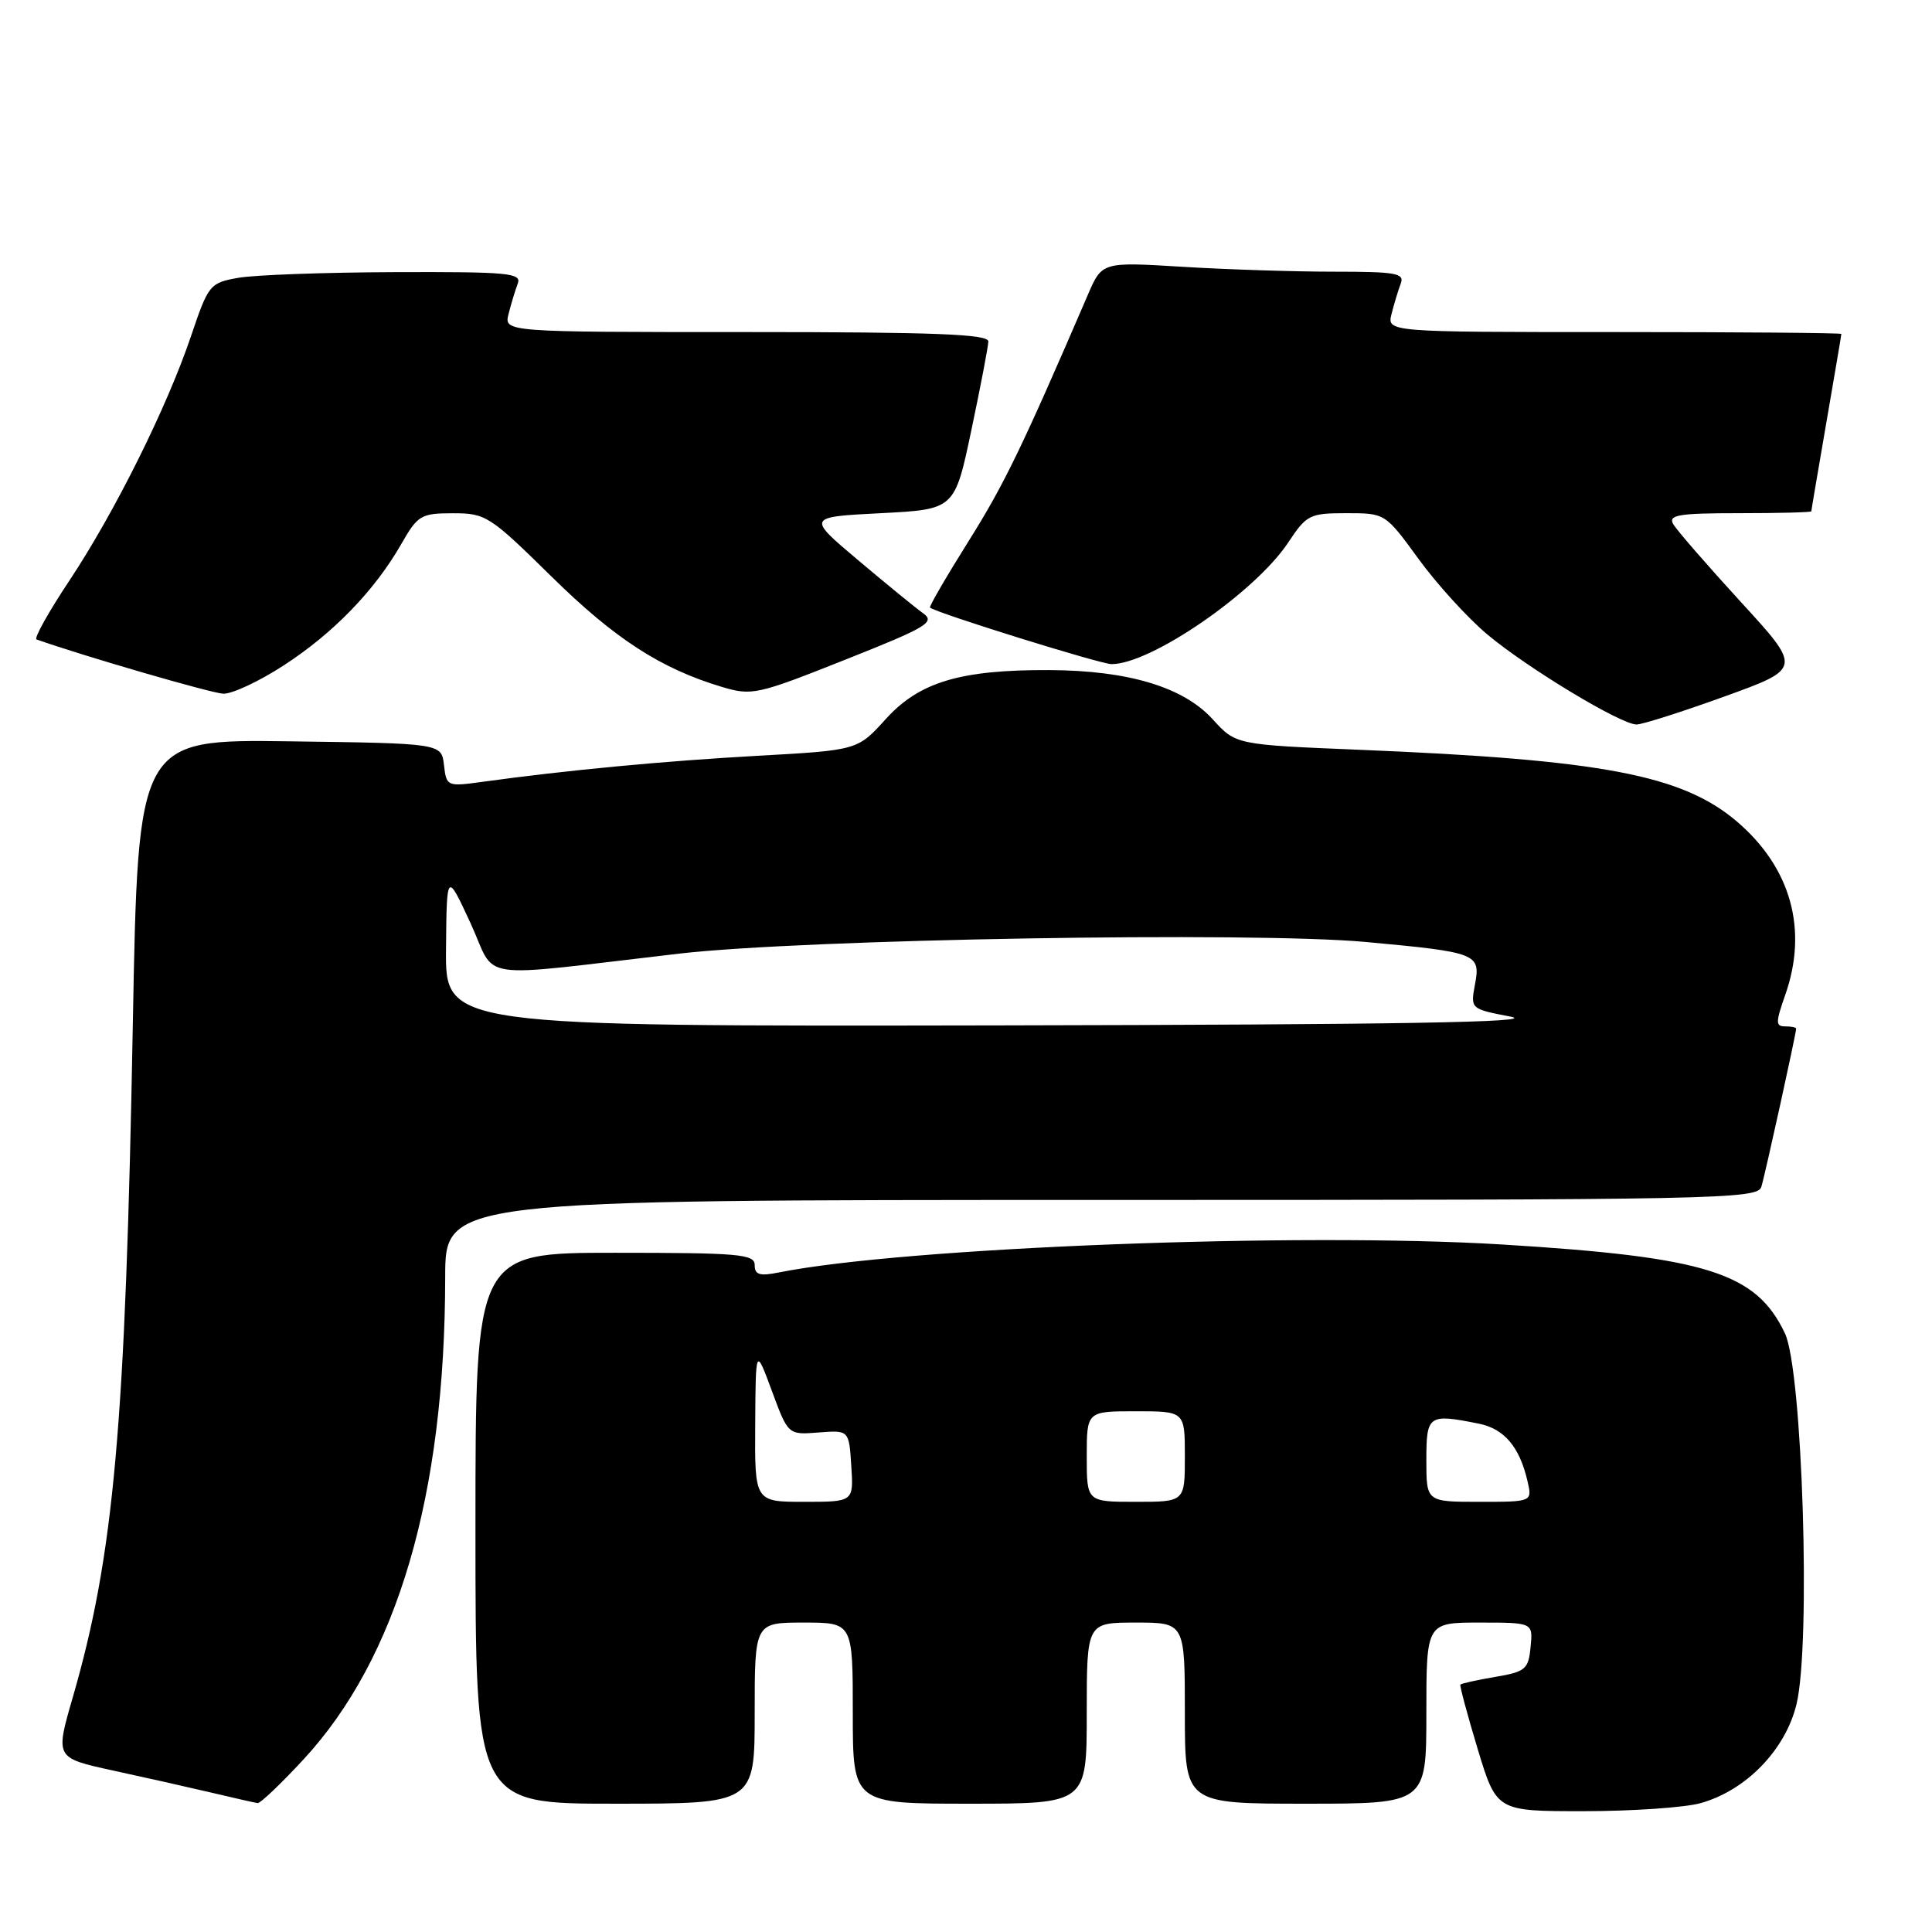 <?xml version="1.0" encoding="UTF-8" standalone="no"?>
<!DOCTYPE svg PUBLIC "-//W3C//DTD SVG 1.1//EN" "http://www.w3.org/Graphics/SVG/1.1/DTD/svg11.dtd" >
<svg xmlns="http://www.w3.org/2000/svg" xmlns:xlink="http://www.w3.org/1999/xlink" version="1.1" viewBox="0 0 256 256">
 <g >
 <path fill="currentColor"
d=" M 225.32 238.93 C 231.36 237.25 236.60 231.85 238.05 225.80 C 239.97 217.79 238.84 181.57 236.51 176.67 C 232.69 168.62 226.14 166.56 199.00 164.90 C 172.18 163.26 119.86 165.28 103.24 168.60 C 100.65 169.12 100.00 168.92 100.00 167.62 C 100.00 166.18 97.91 166.00 81.50 166.00 C 63.00 166.00 63.00 166.00 63.00 202.50 C 63.00 239.00 63.00 239.00 81.50 239.00 C 100.00 239.00 100.00 239.00 100.00 227.00 C 100.00 215.00 100.00 215.00 106.50 215.00 C 113.00 215.00 113.00 215.00 113.00 227.00 C 113.00 239.00 113.00 239.00 128.50 239.00 C 144.00 239.00 144.00 239.00 144.00 227.00 C 144.00 215.00 144.00 215.00 150.50 215.00 C 157.00 215.00 157.00 215.00 157.00 227.00 C 157.00 239.00 157.00 239.00 173.00 239.00 C 189.00 239.00 189.00 239.00 189.00 227.00 C 189.00 215.00 189.00 215.00 196.06 215.00 C 203.13 215.00 203.13 215.00 202.81 218.23 C 202.53 221.19 202.14 221.52 198.11 222.20 C 195.70 222.61 193.63 223.07 193.51 223.22 C 193.40 223.37 194.43 227.21 195.80 231.75 C 198.30 240.00 198.30 240.00 209.90 239.99 C 216.28 239.99 223.22 239.51 225.32 238.93 Z  M 40.20 233.15 C 52.64 219.71 58.97 198.20 58.99 169.25 C 59.00 159.00 59.00 159.00 145.93 159.00 C 227.86 159.00 232.90 158.90 233.39 157.25 C 233.90 155.59 238.00 136.92 238.00 136.30 C 238.00 136.13 237.34 136.00 236.54 136.00 C 235.27 136.00 235.27 135.49 236.54 131.87 C 239.60 123.21 237.33 115.01 230.19 108.89 C 222.94 102.69 212.32 100.67 180.13 99.35 C 163.75 98.68 163.75 98.68 160.69 95.31 C 156.80 91.03 149.50 88.84 139.04 88.79 C 127.24 88.74 121.80 90.37 117.35 95.30 C 113.63 99.41 113.63 99.41 100.32 100.15 C 87.96 100.84 75.04 102.06 63.83 103.61 C 59.25 104.24 59.15 104.19 58.83 101.38 C 58.50 98.50 58.50 98.50 38.40 98.23 C 18.29 97.96 18.29 97.96 17.60 135.73 C 16.63 188.99 15.11 206.04 9.63 224.95 C 7.32 232.93 7.32 232.93 14.91 234.59 C 19.08 235.49 24.98 236.82 28.00 237.53 C 31.02 238.25 33.79 238.87 34.14 238.92 C 34.50 238.96 37.22 236.37 40.20 233.15 Z  M 228.50 92.29 C 238.76 88.58 238.76 88.58 230.63 79.72 C 226.16 74.84 222.14 70.21 221.70 69.43 C 221.03 68.23 222.47 68.00 230.45 68.00 C 235.70 68.00 240.00 67.89 240.01 67.75 C 240.01 67.61 240.91 62.33 242.00 56.00 C 243.09 49.67 243.99 44.39 243.99 44.25 C 244.00 44.11 230.45 44.00 213.89 44.00 C 183.78 44.00 183.78 44.00 184.39 41.59 C 184.72 40.27 185.27 38.47 185.60 37.59 C 186.14 36.20 185.00 36.00 176.76 36.00 C 171.56 36.00 162.52 35.71 156.67 35.35 C 146.02 34.70 146.02 34.70 144.13 39.10 C 135.42 59.32 133.06 64.19 128.34 71.71 C 125.38 76.43 123.08 80.39 123.23 80.51 C 124.15 81.25 145.83 88.00 147.29 88.00 C 152.51 88.00 166.32 78.49 170.70 71.88 C 173.13 68.21 173.54 68.00 178.41 68.00 C 183.55 68.00 183.55 68.00 187.97 74.07 C 190.40 77.41 194.50 81.91 197.08 84.07 C 202.43 88.55 214.78 96.00 216.85 96.00 C 217.61 96.00 222.86 94.33 228.50 92.29 Z  M 37.59 88.17 C 44.17 83.91 49.66 78.23 53.17 72.09 C 55.35 68.27 55.78 68.01 60.02 68.01 C 64.36 68.00 64.91 68.36 73.05 76.37 C 81.45 84.64 87.56 88.60 95.66 91.02 C 99.63 92.21 100.34 92.05 111.98 87.42 C 122.82 83.12 123.96 82.44 122.33 81.27 C 121.32 80.55 117.44 77.38 113.71 74.23 C 106.91 68.50 106.91 68.50 116.71 68.00 C 126.50 67.50 126.50 67.50 128.71 57.00 C 129.93 51.22 130.94 45.94 130.96 45.25 C 130.99 44.28 123.93 44.00 98.89 44.00 C 66.78 44.00 66.78 44.00 67.39 41.59 C 67.72 40.27 68.27 38.47 68.60 37.59 C 69.15 36.17 67.38 36.01 52.36 36.06 C 43.09 36.09 33.74 36.43 31.59 36.81 C 27.80 37.48 27.62 37.71 25.33 44.48 C 22.14 53.95 15.18 67.93 9.15 77.00 C 6.41 81.12 4.47 84.61 4.84 84.73 C 11.16 86.96 28.03 91.86 29.59 91.92 C 30.75 91.96 34.35 90.28 37.59 88.17 Z  M 100.07 188.75 C 100.13 178.50 100.13 178.50 102.28 184.31 C 104.43 190.13 104.43 190.13 108.47 189.81 C 112.50 189.50 112.50 189.50 112.80 194.25 C 113.11 199.00 113.11 199.00 106.55 199.00 C 100.00 199.00 100.00 199.00 100.07 188.75 Z  M 144.00 193.00 C 144.00 187.00 144.00 187.00 150.50 187.00 C 157.00 187.00 157.00 187.00 157.00 193.00 C 157.00 199.00 157.00 199.00 150.50 199.00 C 144.00 199.00 144.00 199.00 144.00 193.00 Z  M 189.00 193.50 C 189.00 187.48 189.25 187.30 195.94 188.64 C 199.31 189.31 201.35 191.71 202.40 196.25 C 203.04 199.00 203.04 199.00 196.02 199.00 C 189.00 199.00 189.00 199.00 189.00 193.50 Z  M 59.10 125.75 C 59.19 115.50 59.19 115.50 62.35 122.33 C 65.93 130.09 62.32 129.57 90.00 126.36 C 106.58 124.44 165.98 123.43 181.01 124.82 C 195.75 126.18 196.21 126.36 195.44 130.46 C 194.84 133.68 194.85 133.69 200.17 134.71 C 204.03 135.46 185.32 135.77 132.25 135.87 C 59.00 136.00 59.00 136.00 59.10 125.75 Z "/>
</g>
</svg>